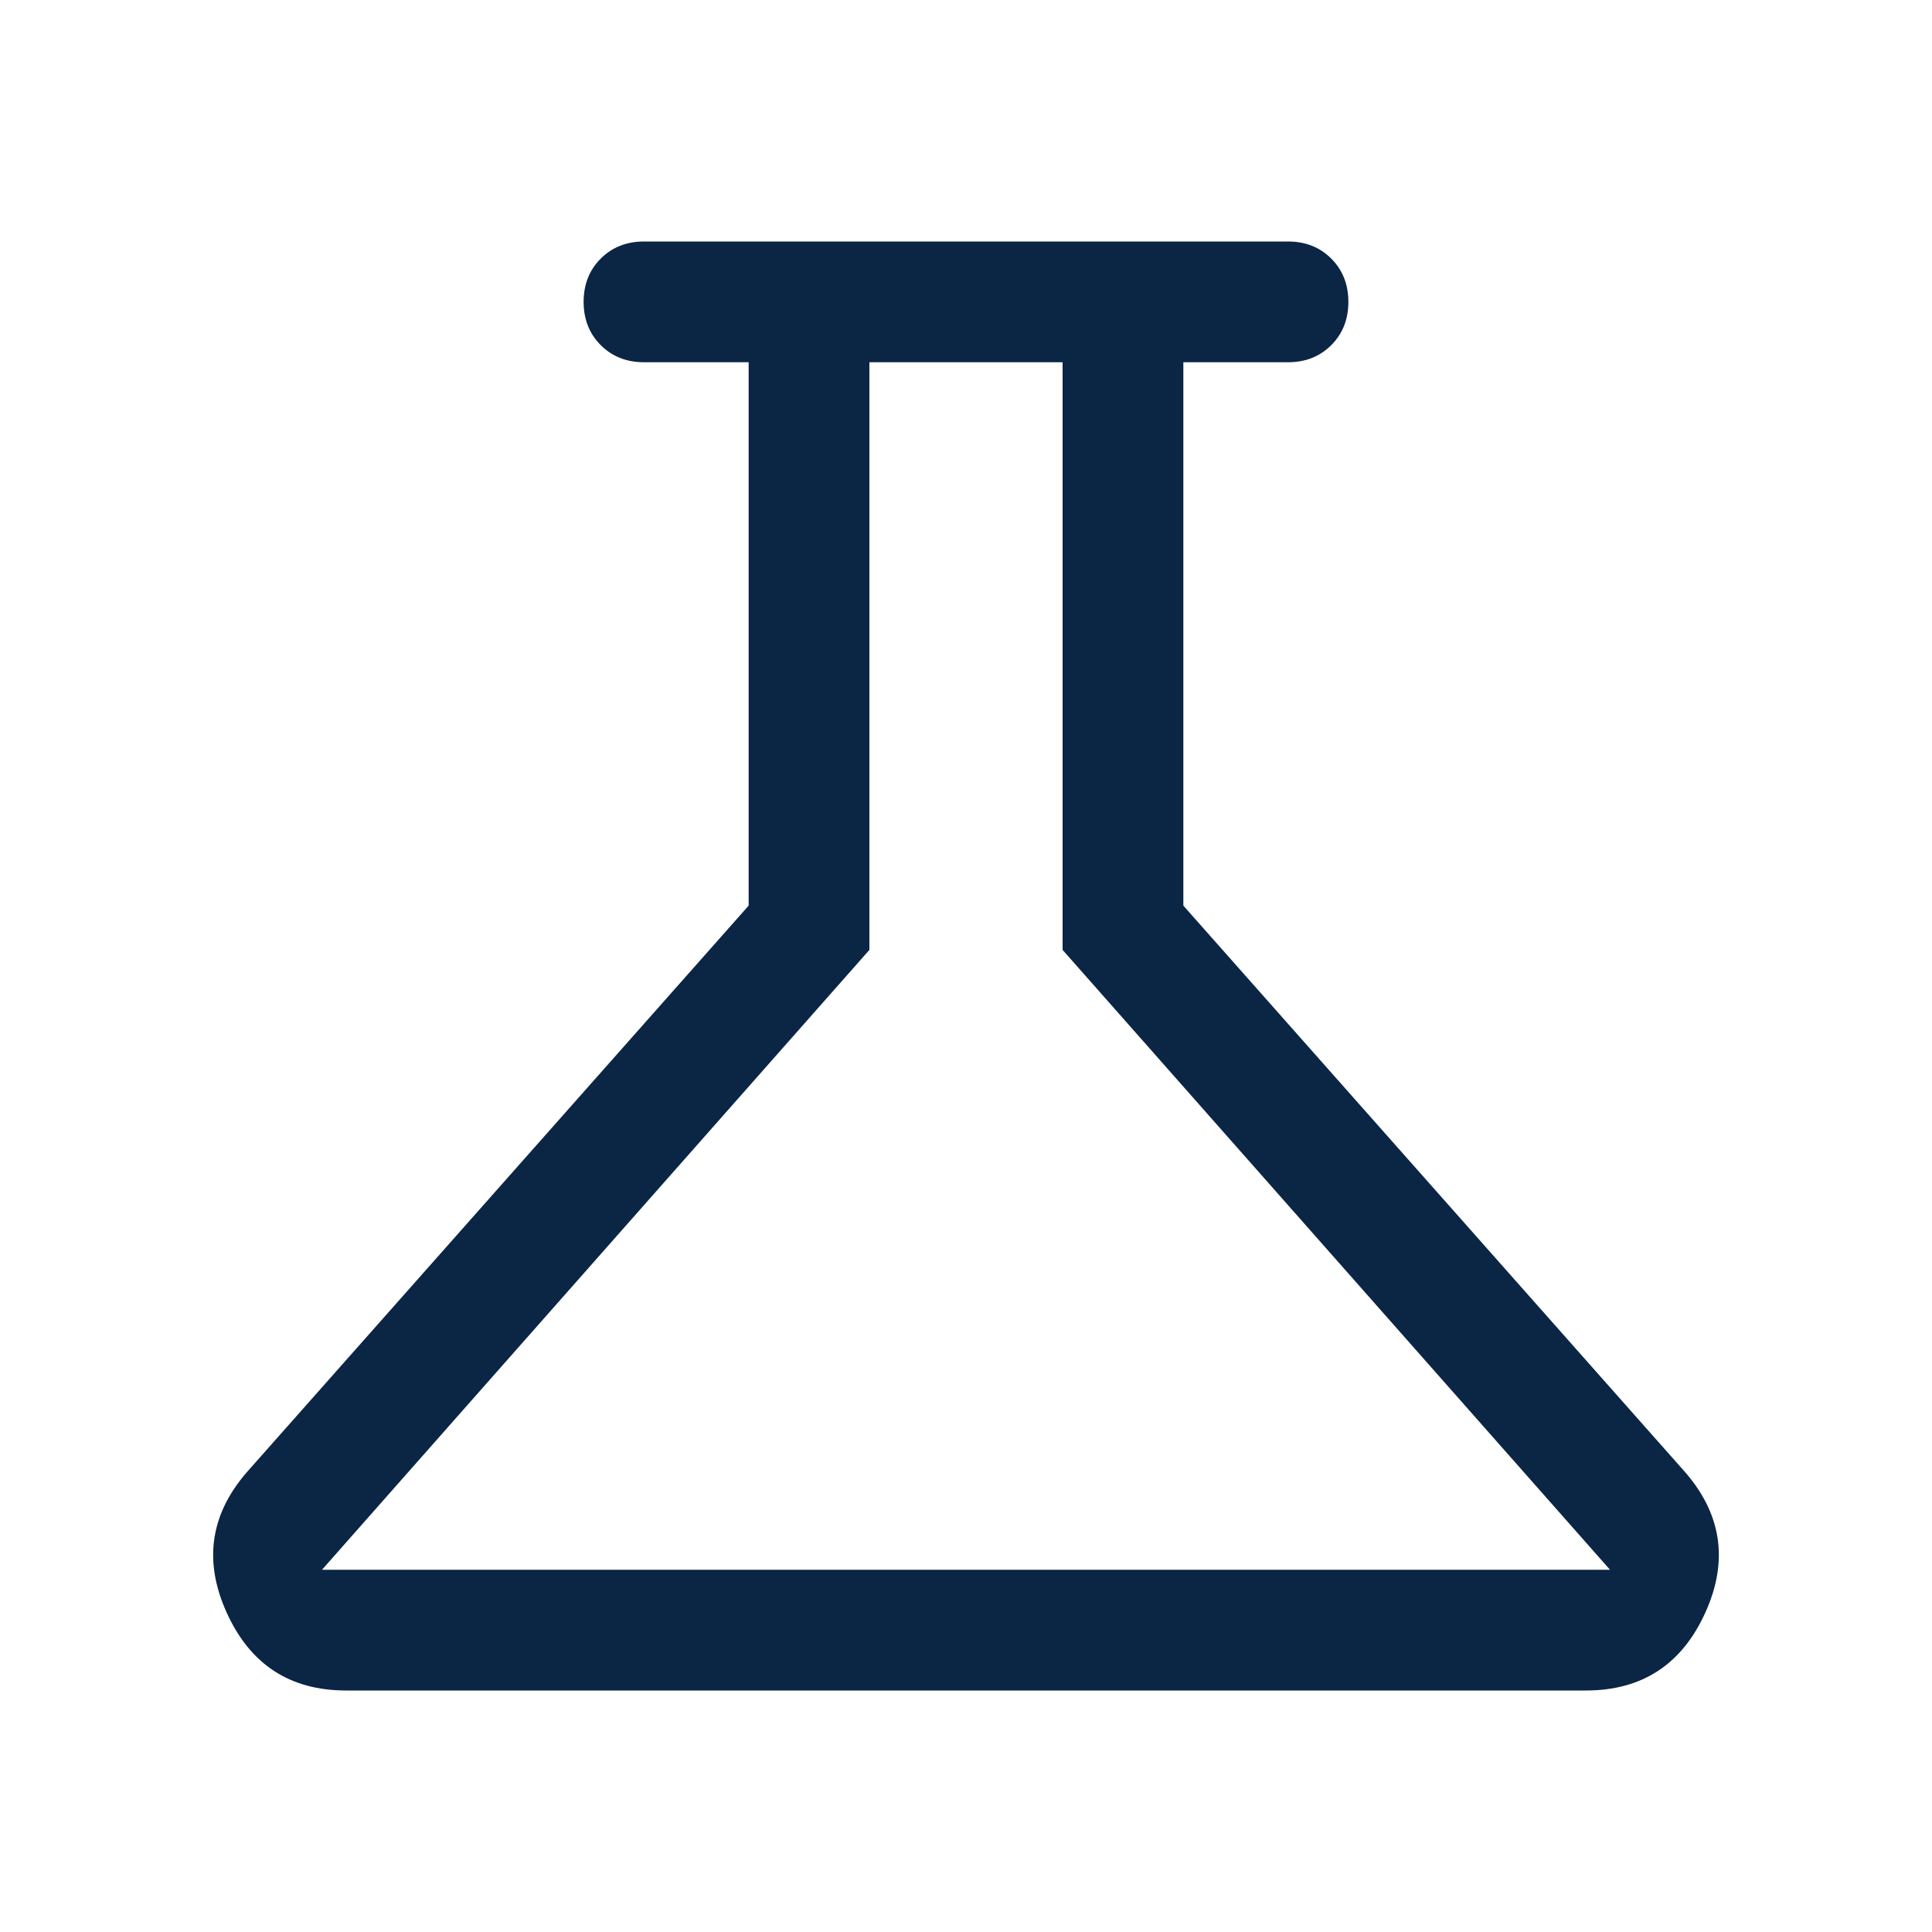 <svg xmlns="http://www.w3.org/2000/svg" fill="#0B2545" height="48" width="48"><path d="M8.6 42q-2.1 0-2.975-1.95T6.2 36.5l12.4-14V9H16q-.65 0-1.075-.425Q14.5 8.15 14.5 7.5q0-.65.425-1.075Q15.35 6 16 6h16q.65 0 1.075.425.425.425.425 1.075 0 .65-.425 1.075Q32.65 9 32 9h-2.6v13.5l12.4 14q1.45 1.6.575 3.55Q41.5 42 39.4 42ZM8 39h32L26.4 23.6V9h-4.8v14.6Zm15.9-15Z"/></svg>